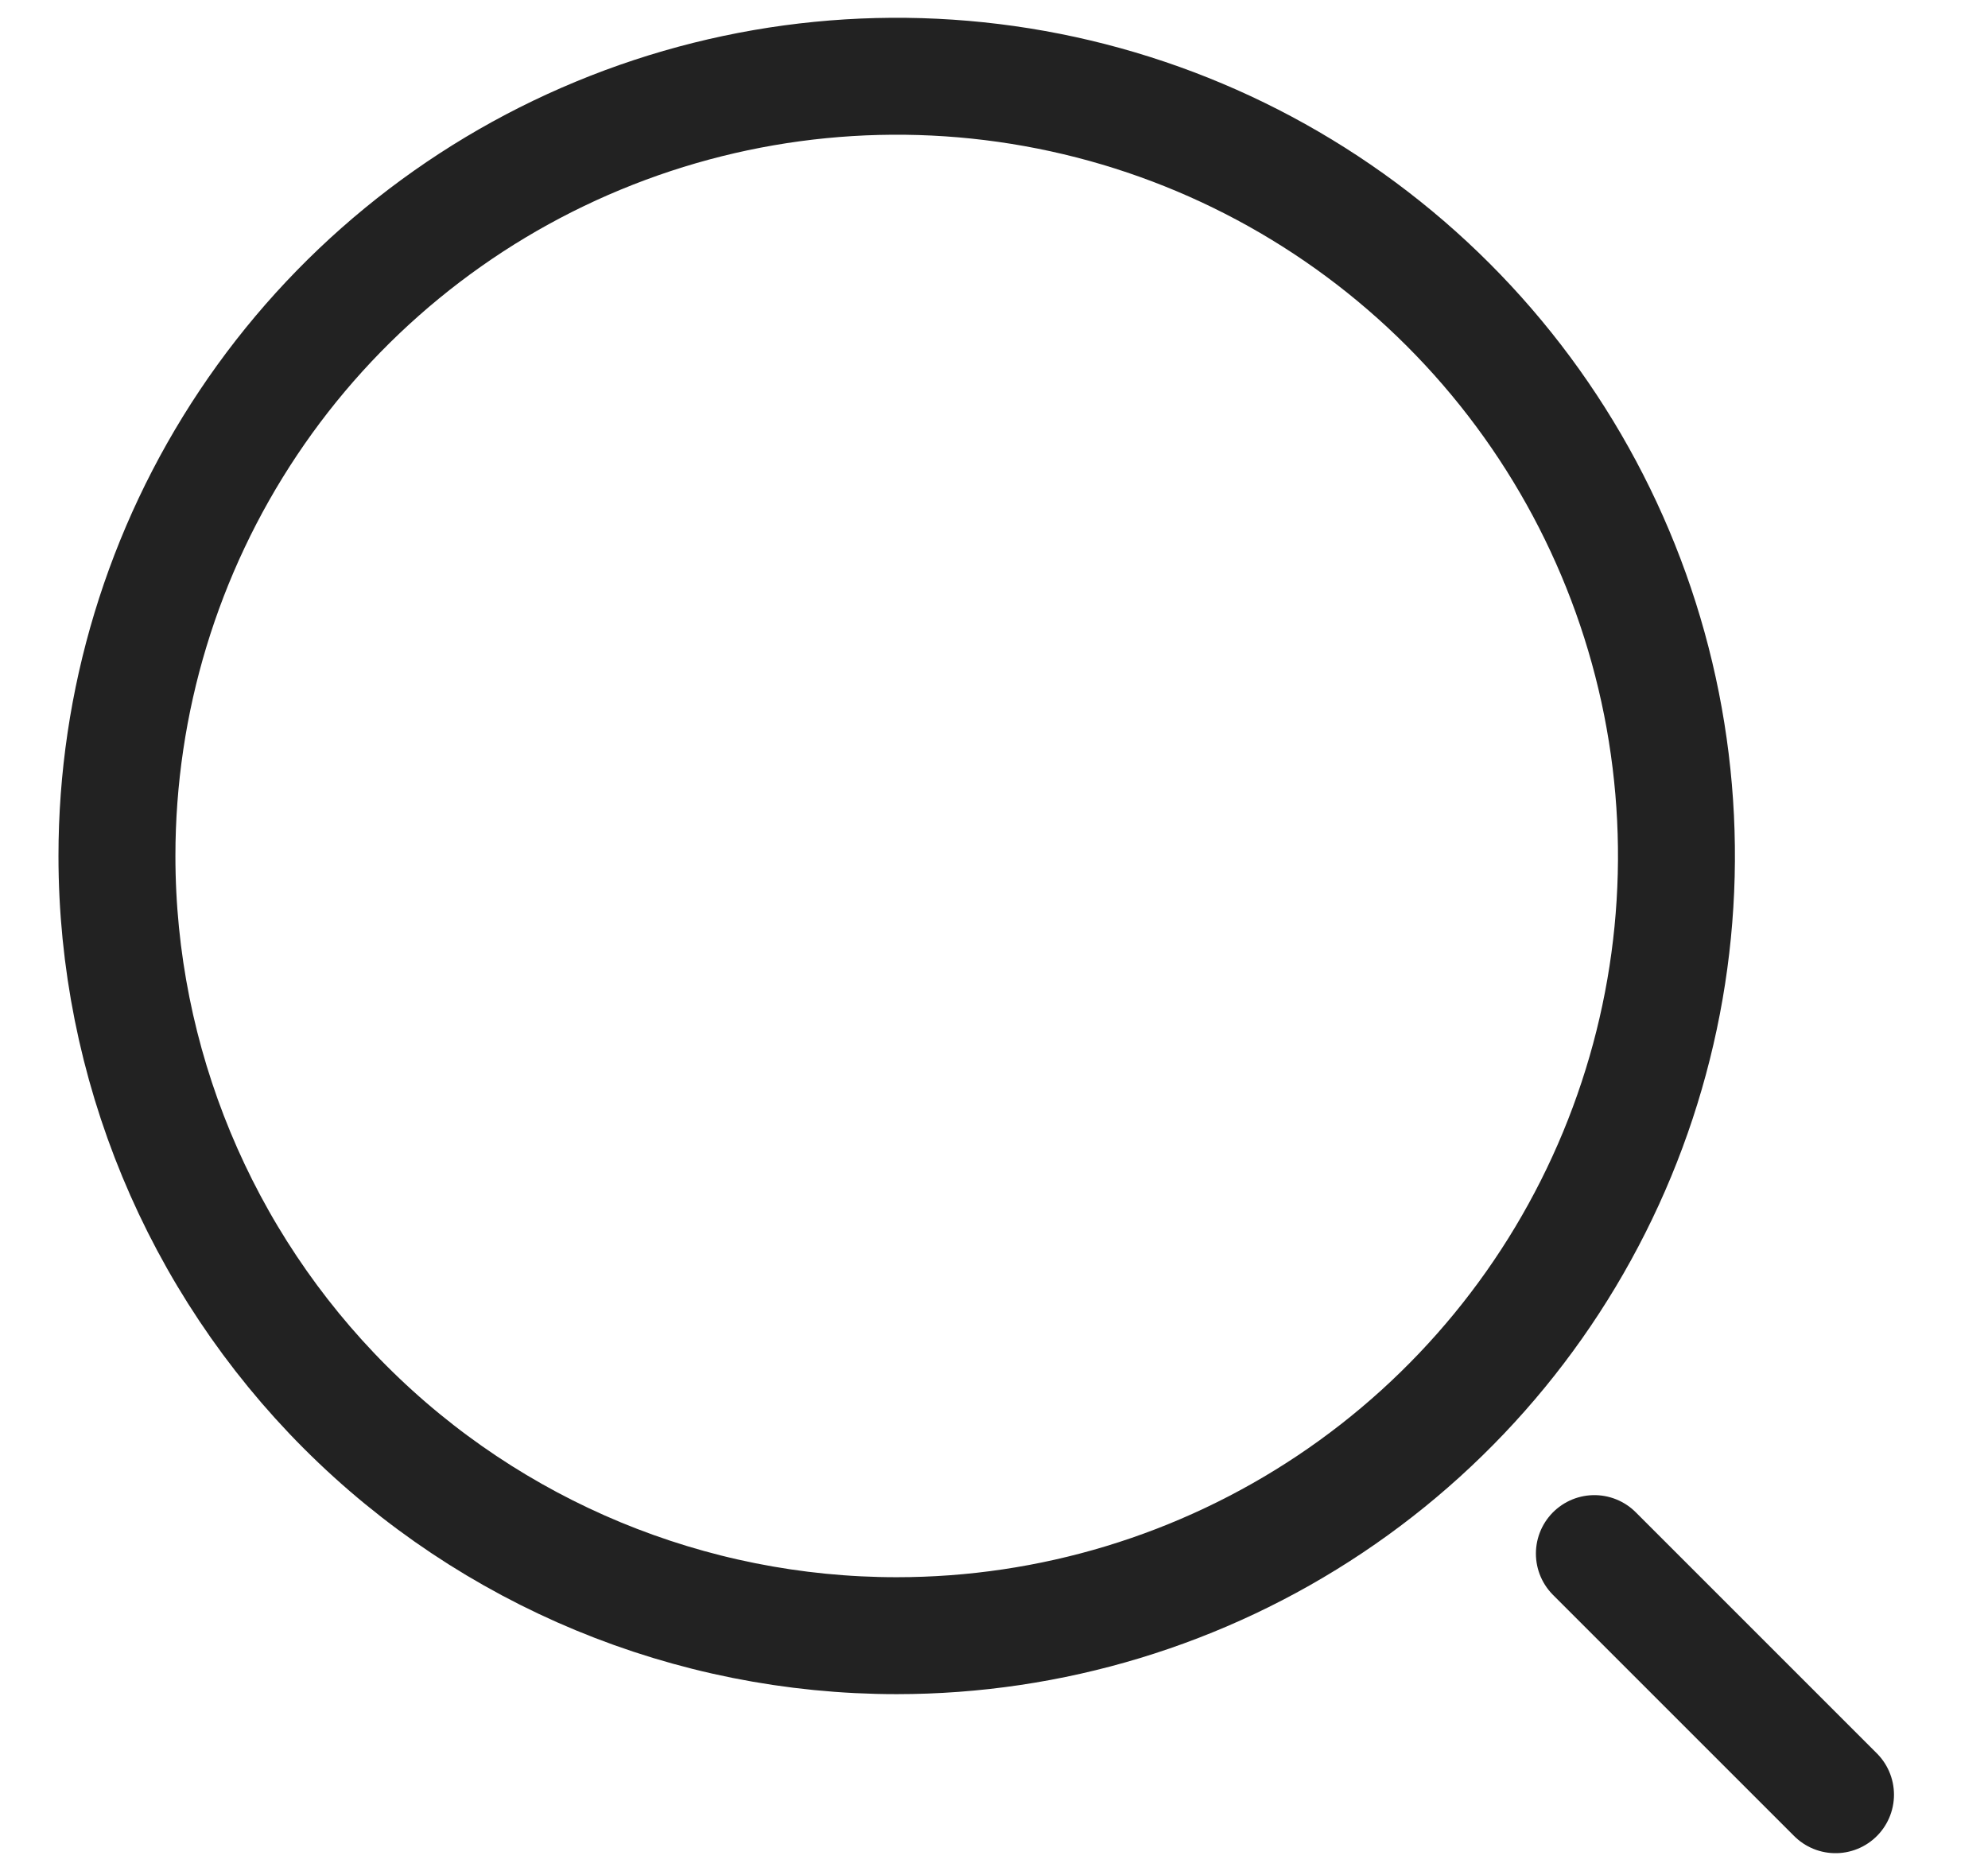 <svg width="17" height="16" viewBox="0 0 17 16" fill="none" xmlns="http://www.w3.org/2000/svg">
<path d="M7.668 13.988C8.987 13.988 10.276 13.597 11.373 12.864C12.469 12.132 13.324 11.09 13.828 9.872C14.333 8.653 14.465 7.313 14.208 6.019C13.951 4.726 13.316 3.538 12.383 2.605C11.45 1.672 10.262 1.037 8.969 0.78C7.675 0.523 6.335 0.655 5.116 1.16C3.898 1.664 2.856 2.519 2.124 3.615C1.391 4.712 1 6.001 1 7.32C1 9.088 1.703 10.784 2.953 12.035C4.204 13.286 5.9 13.988 7.668 13.988Z" stroke="#222222" stroke-linecap="round" stroke-linejoin="round"/>
<path d="M15.696 15.348L13.634 13.286" stroke="#222222" stroke-linecap="round" stroke-linejoin="round"/>
</svg>
